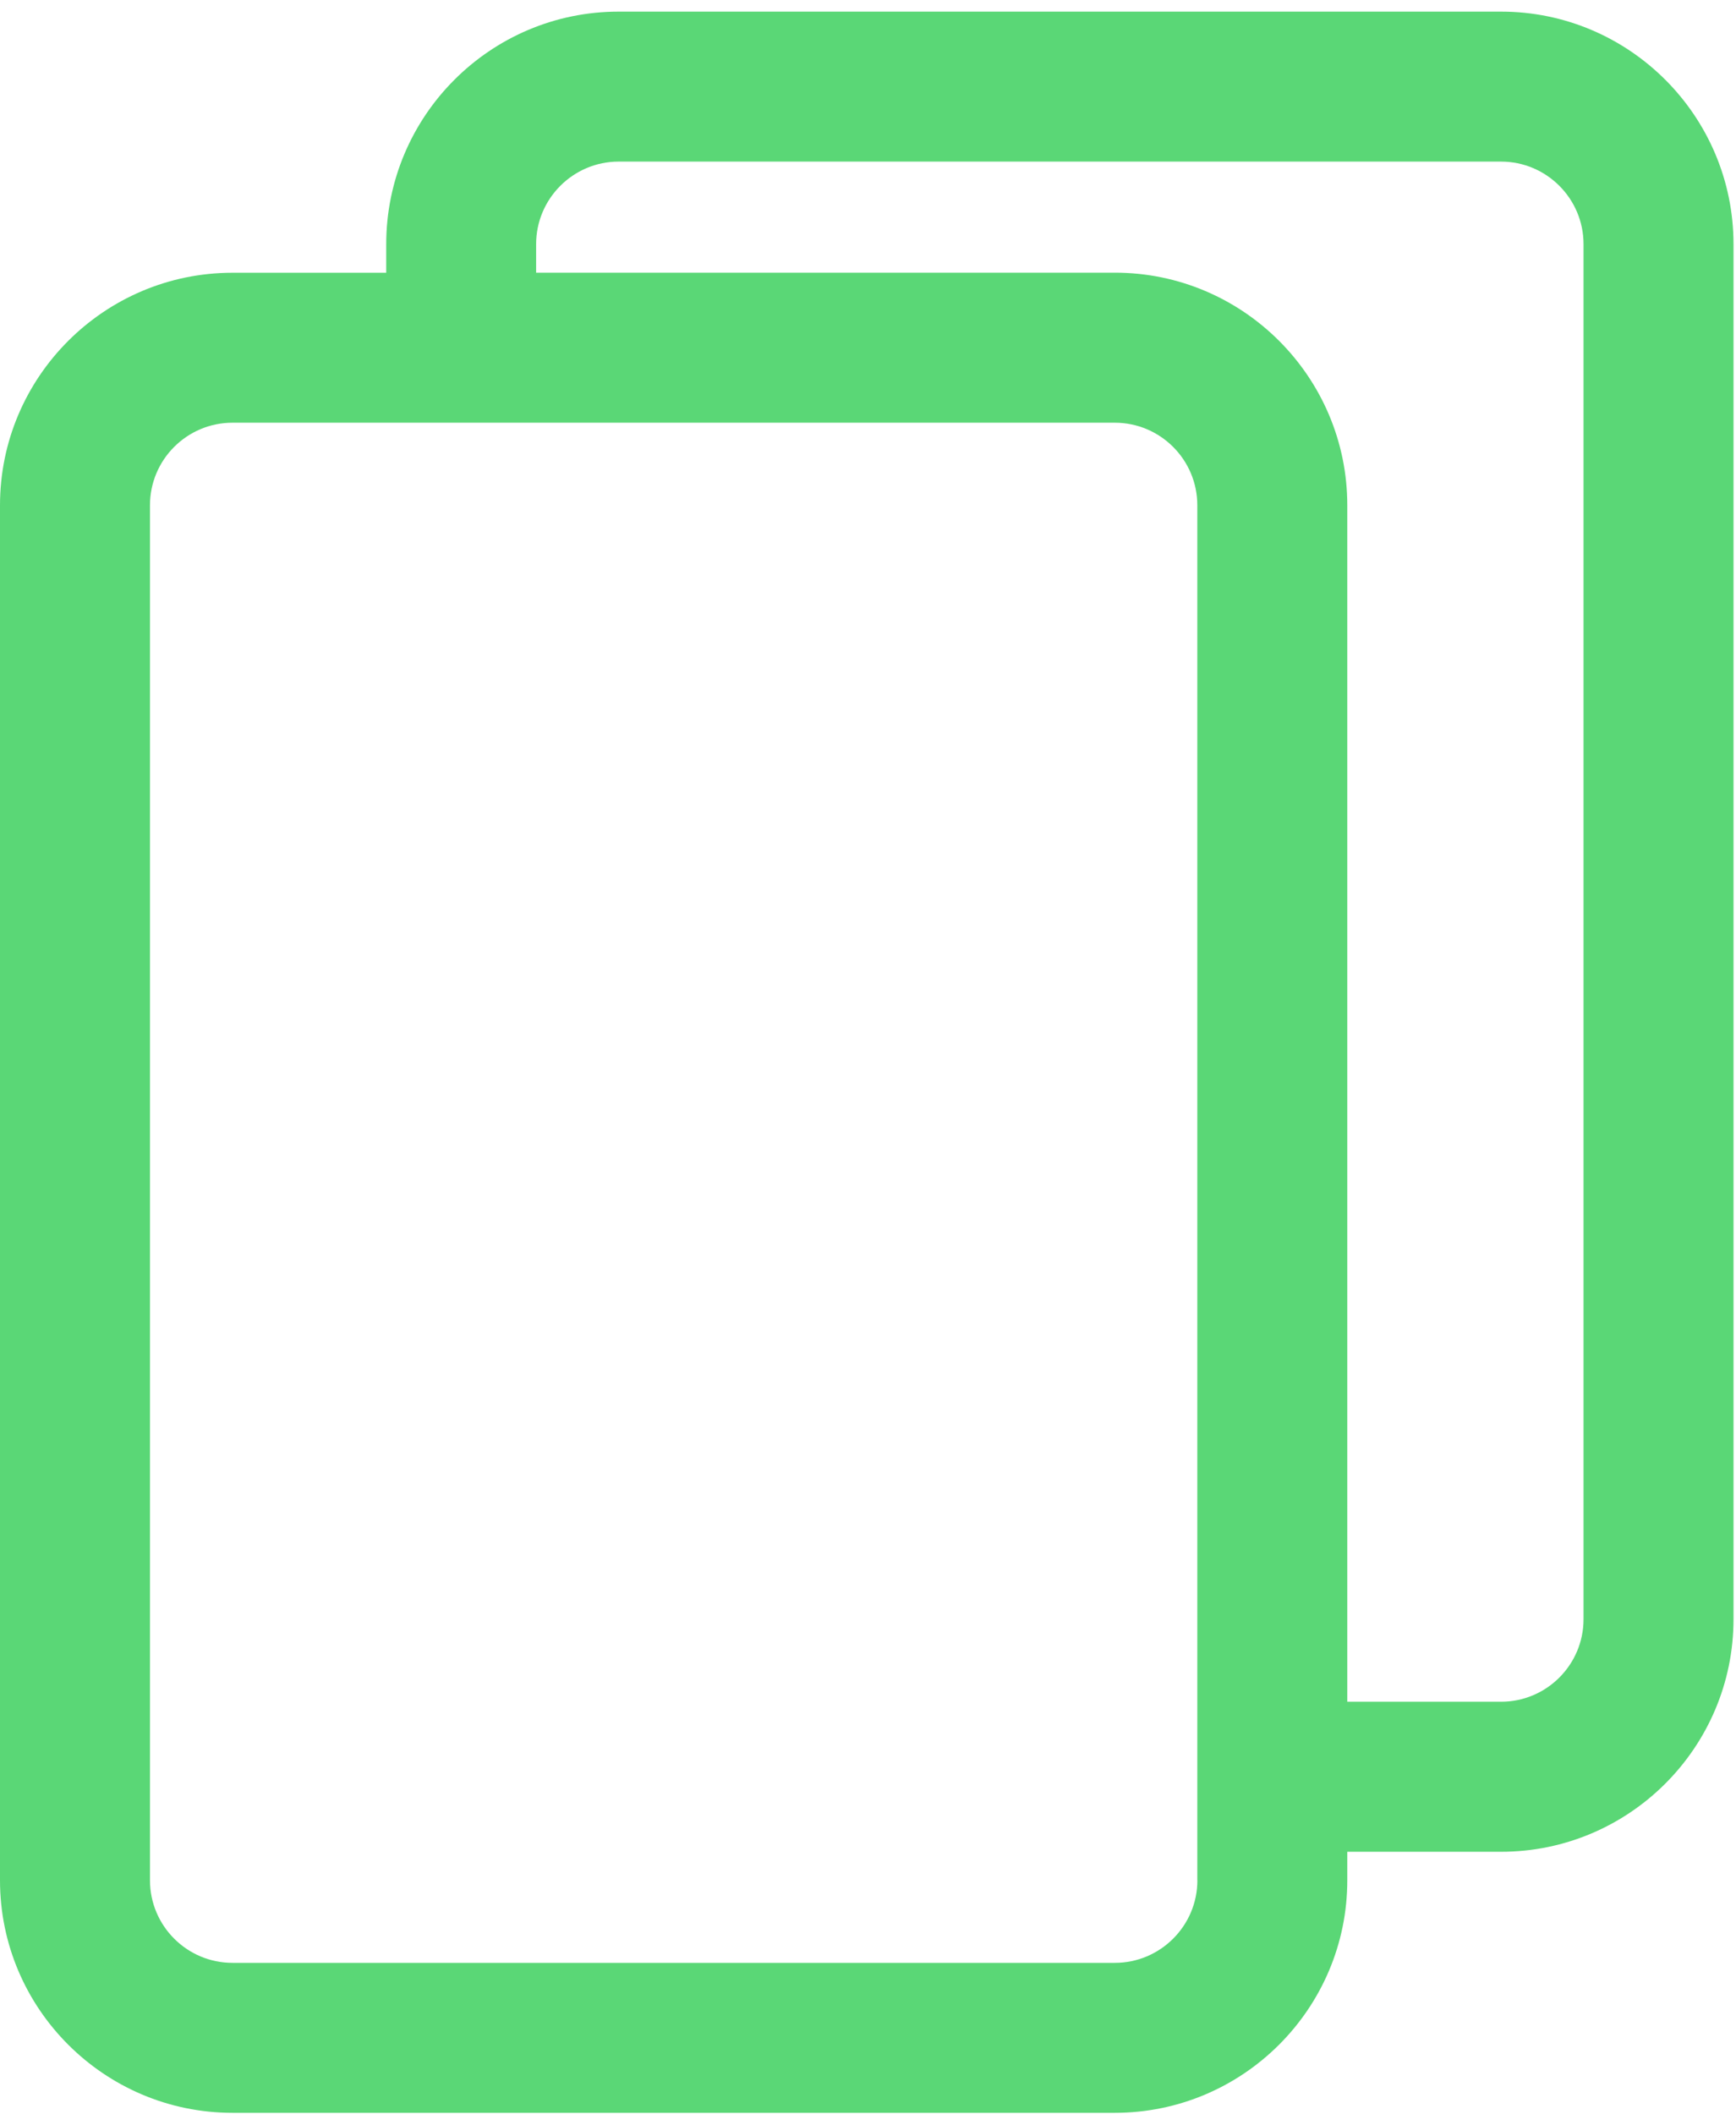 <svg width="23" height="28" viewBox="0 0 23 28" fill="none" xmlns="http://www.w3.org/2000/svg">
<path d="M19.887 0.154H8.196C6.498 0.154 5.117 1.535 5.117 3.234V3.612H3.08C1.382 3.612 0 4.993 0 6.691V24.901C0 26.599 1.382 27.98 3.08 27.98H14.77C16.468 27.98 17.85 26.599 17.85 24.901V24.523H19.887C21.585 24.523 22.967 23.141 22.967 21.443V3.234C22.967 1.535 21.585 0.154 19.887 0.154ZM15.864 24.901C15.864 25.503 15.373 25.994 14.771 25.994H3.08C2.477 25.994 1.987 25.503 1.987 24.901V6.691C1.987 6.088 2.477 5.598 3.08 5.598H14.77C15.373 5.598 15.863 6.088 15.863 6.691V24.901H15.864ZM20.98 21.443C20.98 22.046 20.49 22.536 19.887 22.536H17.85V6.691C17.85 4.993 16.468 3.611 14.771 3.611H7.103V3.233C7.103 2.631 7.594 2.14 8.196 2.14H19.887C20.49 2.14 20.98 2.631 20.98 3.233V21.443Z" fill="#5AD776"/>
</svg>

